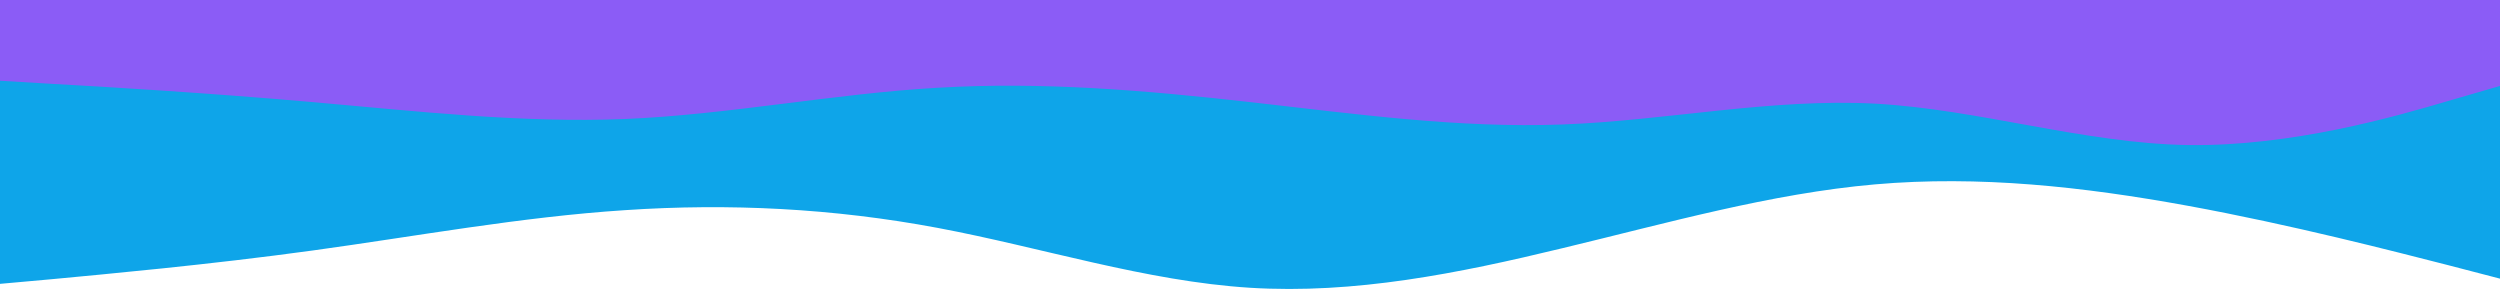<?xml version="1.0" encoding="UTF-8" standalone="no"?>
<!DOCTYPE svg PUBLIC "-//W3C//DTD SVG 1.1//EN" "http://www.w3.org/Graphics/SVG/1.1/DTD/svg11.dtd">
<svg width="100%" height="100%" viewBox="0 0 960 116" version="1.1" xmlns="http://www.w3.org/2000/svg" xmlns:xlink="http://www.w3.org/1999/xlink" xml:space="preserve" xmlns:serif="http://www.serif.com/" style="fill-rule:evenodd;clip-rule:evenodd;stroke-linejoin:round;stroke-miterlimit:2;">
    <g transform="matrix(1,0,0,1,-526.71,-539.607)">
        <g id="layered-waves-haikei--25-.svg" serif:id="layered-waves-haikei (25).svg" transform="matrix(1,0,0,1,1006.71,659.607)">
            <g transform="matrix(1,0,0,1,-480,-120)">
                <path d="M0,109L20,107.2C40,105.3 80,101.7 120,96.2C160,90.7 200,83.3 240,80.7C280,78 320,80 360,87.5C400,95 440,108 480,110.5C520,113 560,105 600,95.3C640,85.7 680,74.3 720,70.8C760,67.3 800,71.7 840,79C880,86.3 920,96.7 940,101.8L960,107L960,0L0,0L0,109Z" style="fill:rgb(14,165,233);fill-rule:nonzero;"/>
                <path d="M0,31L20,32.2C40,33.3 80,35.7 120,39.2C160,42.7 200,47.3 240,45.7C280,44 320,36 360,33.7C400,31.3 440,34.7 480,39.2C520,43.7 560,49.3 600,47.8C640,46.3 680,37.7 720,39.8C760,42 800,55 840,55.7C880,56.3 920,44.7 940,38.8L960,33L960,0L0,0L0,31Z" style="fill:rgb(139,92,246);fill-rule:nonzero;"/>
            </g>
        </g>
    </g>
</svg>
